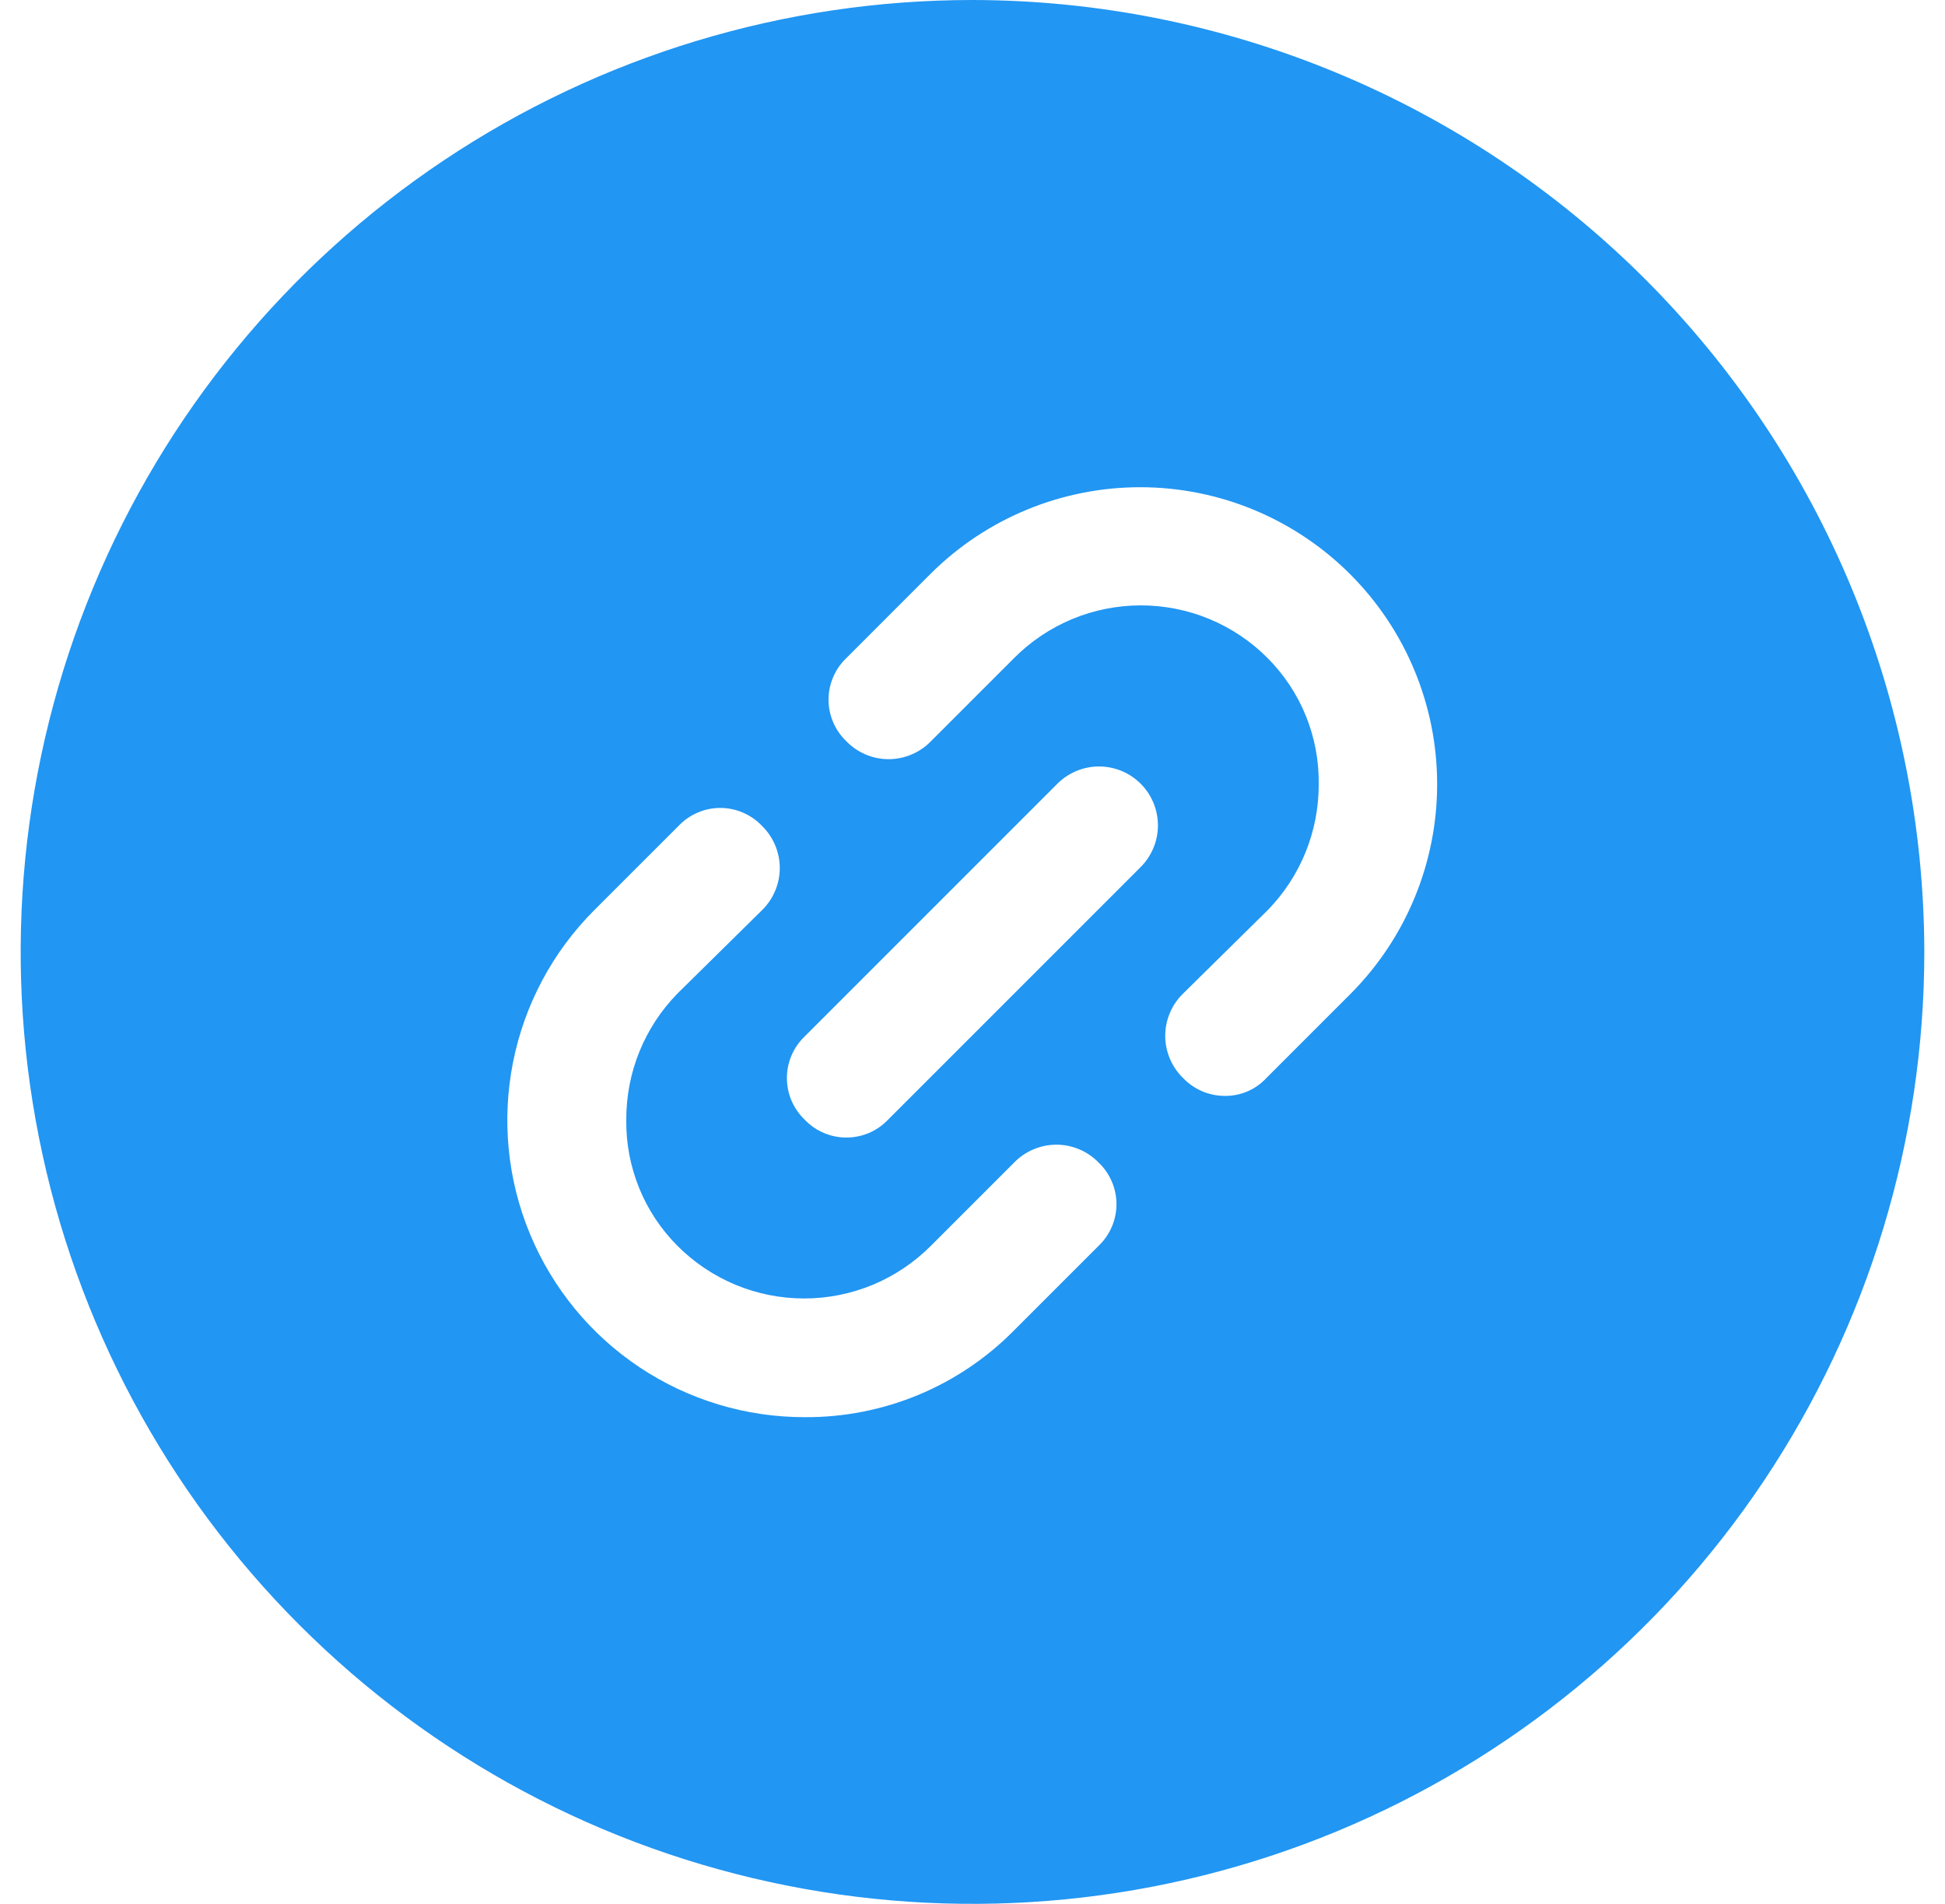 <svg width="47" height="46" viewBox="0 0 47 46" fill="none" xmlns="http://www.w3.org/2000/svg">
<path d="M23.5 0C18.951 0 14.504 1.349 10.722 3.876C6.94 6.403 3.992 9.996 2.251 14.198C0.51 18.401 0.054 23.026 0.942 27.487C1.829 31.949 4.02 36.047 7.237 39.263C10.453 42.48 14.551 44.671 19.013 45.558C23.474 46.446 28.099 45.99 32.302 44.249C36.504 42.508 40.096 39.56 42.624 35.778C45.151 31.996 46.5 27.549 46.5 23C46.492 16.902 44.066 11.057 39.755 6.745C35.443 2.434 29.598 0.008 23.5 0ZM26.547 30.101L24.506 32.142C23.846 32.812 23.058 33.343 22.189 33.704C21.32 34.064 20.387 34.247 19.446 34.241C18.026 34.243 16.638 33.824 15.456 33.037C14.274 32.25 13.353 31.13 12.808 29.818C12.263 28.507 12.12 27.064 12.396 25.671C12.671 24.278 13.354 22.998 14.357 21.994L16.399 19.953C16.529 19.816 16.685 19.708 16.858 19.634C17.031 19.559 17.217 19.521 17.405 19.521C17.593 19.521 17.779 19.559 17.952 19.634C18.125 19.708 18.282 19.816 18.411 19.953C18.548 20.085 18.656 20.244 18.73 20.419C18.804 20.594 18.843 20.783 18.843 20.973C18.843 21.163 18.804 21.352 18.73 21.527C18.656 21.702 18.548 21.861 18.411 21.994L16.37 24.006C15.573 24.82 15.129 25.915 15.134 27.054C15.126 27.619 15.232 28.179 15.444 28.703C15.656 29.226 15.971 29.701 16.37 30.101C16.771 30.504 17.249 30.824 17.774 31.043C18.299 31.261 18.863 31.373 19.432 31.373C20.001 31.373 20.564 31.261 21.09 31.043C21.615 30.824 22.092 30.504 22.494 30.101L24.506 28.089C24.639 27.952 24.798 27.844 24.973 27.77C25.148 27.696 25.337 27.657 25.527 27.657C25.717 27.657 25.906 27.696 26.081 27.77C26.256 27.844 26.415 27.952 26.547 28.089C26.684 28.218 26.792 28.375 26.866 28.548C26.941 28.721 26.979 28.907 26.979 29.095C26.979 29.283 26.941 29.469 26.866 29.642C26.792 29.815 26.684 29.971 26.547 30.101ZM27.554 20.959L21.459 27.054C21.329 27.19 21.173 27.299 21 27.373C20.827 27.447 20.641 27.485 20.453 27.485C20.264 27.485 20.078 27.447 19.905 27.373C19.732 27.299 19.576 27.19 19.446 27.054C19.31 26.924 19.201 26.768 19.127 26.595C19.053 26.422 19.015 26.236 19.015 26.047C19.015 25.859 19.053 25.673 19.127 25.5C19.201 25.327 19.31 25.171 19.446 25.041L25.541 18.946C25.673 18.812 25.83 18.705 26.003 18.632C26.176 18.558 26.362 18.52 26.55 18.519C26.739 18.518 26.925 18.555 27.099 18.626C27.273 18.698 27.431 18.803 27.564 18.936C27.697 19.069 27.802 19.227 27.874 19.401C27.945 19.575 27.982 19.761 27.981 19.95C27.98 20.138 27.942 20.324 27.868 20.497C27.795 20.67 27.688 20.827 27.554 20.959ZM32.642 24.006L30.601 26.047C30.473 26.186 30.317 26.296 30.144 26.37C29.971 26.444 29.784 26.481 29.595 26.479C29.407 26.478 29.221 26.44 29.048 26.366C28.875 26.292 28.719 26.183 28.589 26.047C28.452 25.915 28.344 25.756 28.27 25.581C28.196 25.406 28.157 25.217 28.157 25.027C28.157 24.837 28.196 24.648 28.27 24.473C28.344 24.298 28.452 24.139 28.589 24.006L30.63 21.994C31.427 21.18 31.871 20.085 31.866 18.946C31.874 18.381 31.768 17.821 31.556 17.297C31.344 16.774 31.029 16.299 30.63 15.899C30.229 15.495 29.751 15.176 29.226 14.957C28.701 14.739 28.137 14.627 27.568 14.627C26.999 14.627 26.436 14.739 25.91 14.957C25.385 15.176 24.908 15.495 24.506 15.899L22.494 17.911C22.361 18.048 22.202 18.156 22.027 18.23C21.852 18.304 21.663 18.343 21.473 18.343C21.283 18.343 21.094 18.304 20.919 18.23C20.744 18.156 20.585 18.048 20.453 17.911C20.316 17.782 20.208 17.625 20.134 17.452C20.059 17.279 20.021 17.093 20.021 16.905C20.021 16.717 20.059 16.531 20.134 16.358C20.208 16.185 20.316 16.029 20.453 15.899L22.494 13.857C23.841 12.519 25.664 11.769 27.563 11.772C29.463 11.775 31.283 12.531 32.626 13.874C33.969 15.217 34.725 17.037 34.728 18.937C34.731 20.836 33.981 22.659 32.642 24.006Z" fill="#2196F3"/>
</svg>
